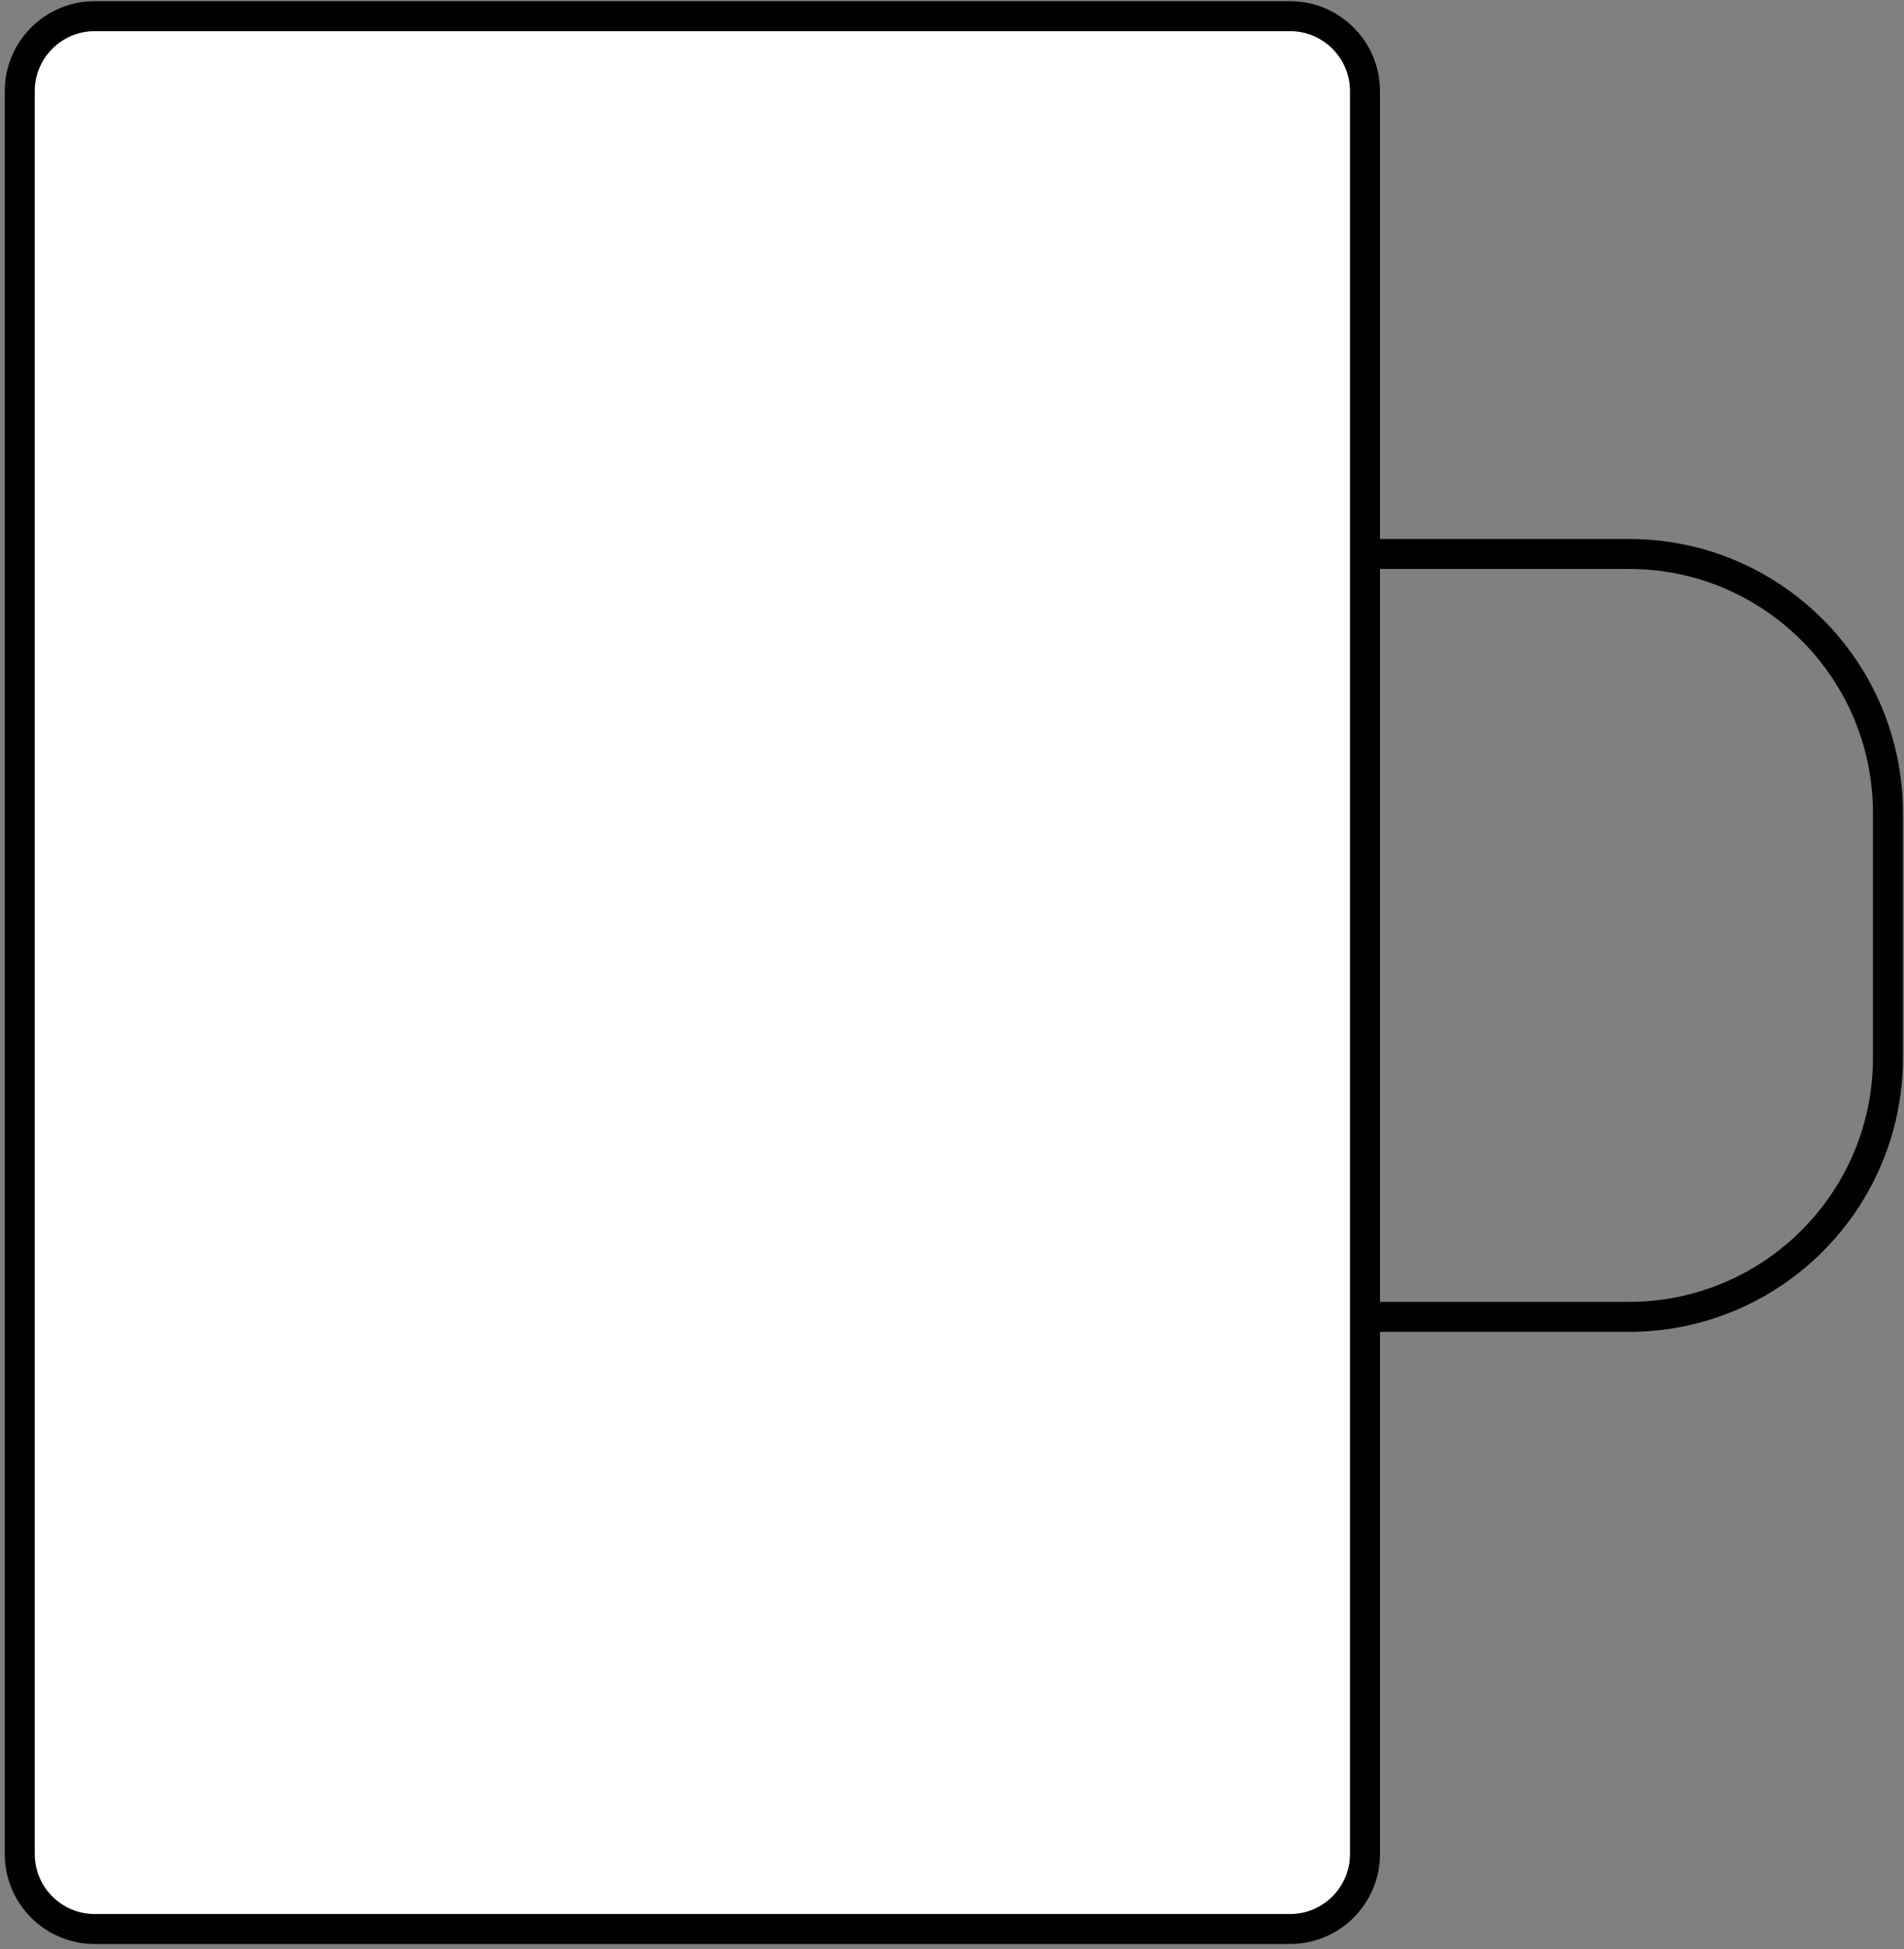 <?xml version="1.0" encoding="UTF-8"?>
<svg width="254px" height="260px" viewBox="0 0 254 260" version="1.1" xmlns="http://www.w3.org/2000/svg" xmlns:xlink="http://www.w3.org/1999/xlink">
    <rect x="0" y="0" width="254" height="260" fill="#808080" stroke="none"/>
    <!-- Generator: Sketch 43.2 (39069) - http://www.bohemiancoding.com/sketch -->
    <title>Mug</title>
    <desc>Created with Sketch.</desc>
    <defs></defs>
    <g id="Page-1" stroke="none" stroke-width="1" fill="none" fill-rule="evenodd" stroke-linecap="round" stroke-linejoin="round">
        <g id="Mug" transform="translate(-124, -256)" stroke="#000000" stroke-width="4">
            <g transform="translate(126, 258)">
                <path d="M10.637,0.157 C5.114,0.157 0.636,4.64 0.636,10.16 L0.636,245.326 C0.636,250.85 5.117,255.329 10.637,255.329 L170.092,255.329 C175.615,255.329 180.093,250.846 180.093,245.326 L180.093,10.16 C180.093,4.635 175.612,0.157 170.092,0.157 L10.637,0.157 Z" id="Vessel" fill="#FFFFFF"></path>
                <path d="M180.752,173.667 L215.305,173.667 C234.388,173.667 249.858,158.197 249.858,139.106 L249.858,106.458 C249.858,87.37 234.388,71.896 215.312,71.896 L181.068,71.896" id="Handle"></path>
            </g>
        </g>
    </g>
</svg>